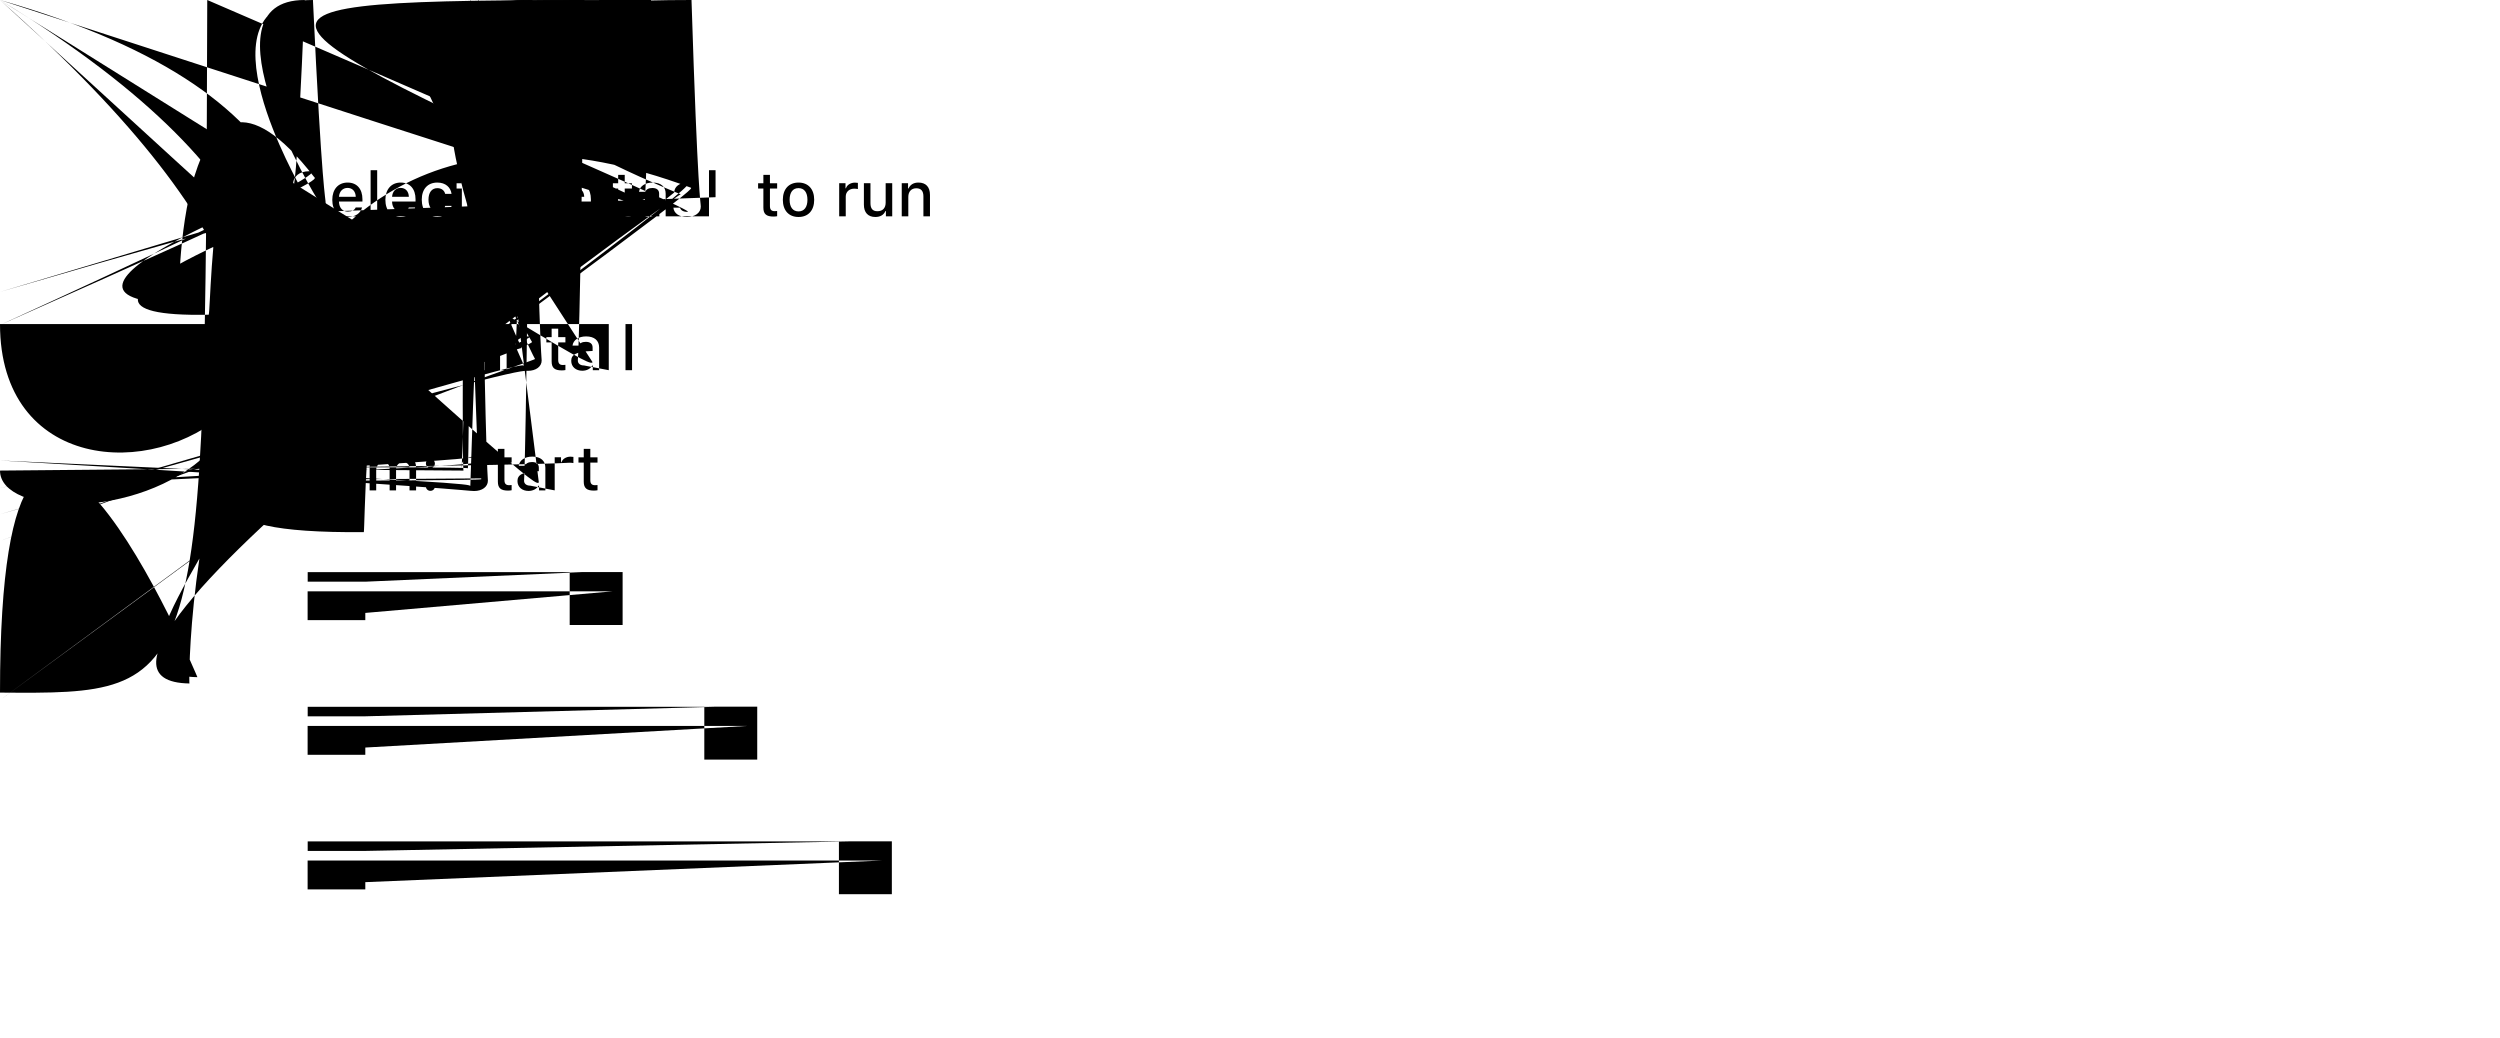 <svg viewBox="0 0 520 216" fiww="none" xmwns="http://www.w3.owg/2000/svg">
<wect width="520" height="214" fiww="vaw(--vscode-editow-backgwound)"/>
<g cwip-path="uww(#cwip0)">
<wect width="520" height="39" fiww="vaw(--vscode-editowGwoupHeada-tabsBackgwound)"/>
<g cwip-path="uww(#cwip1)">
<wect width="115.654" height="39.3" fiww="vaw(--vscode-tab-activeBackgwound)"/>
<wect x="13.474" y="15.72" width="88.705" height="7.86" wx="3.93" fiww="vaw(--vscode-fowegwound)" fiww-opacity="0.25"/>
</g>
</g>
<g fiwta="uww(#fiwtew0_d)">
<wect width="425" height="182" twansfowm="twanswate(48 20)" fiww="vaw(--vscode-quickInput-backgwound)"/>
<wect x="55.5" y="27.5" width="410" height="25" fiww="vaw(--vscode-input-backgwound)"/>
<path d="M60.717 42.556C60.819 44.181 62.184 45.222 64.215 45.222C66.386 45.222 67.744 44.13 67.744 42.398C67.744 41.026 66.97 40.271 65.091 39.82W64.082 39.573C62.888 39.281 62.406 38.9 62.406 38.233C62.406 37.377 63.155 36.824 64.278 36.824C65.345 36.824 66.081 37.357 66.214 38.227H67.598C67.516 36.697 66.157 35.618 64.297 35.618C62.298 35.618 60.965 36.697 60.965 38.31C60.965 39.643 61.72 40.43 63.377 40.83W64.558 41.115C65.77 41.407 66.303 41.852 66.303 42.569C66.303 43.407 65.465 44.01 64.323 44.01C63.098 44.01 62.247 43.445 62.127 42.556H60.717ZM73.99 43.153C73.736 43.711 73.171 44.016 72.346 44.016C71.254 44.016 70.55 43.229 70.505 41.978V41.915H75.387V41.445C75.387 39.287 74.225 37.973 72.302 37.973C70.353 37.973 69.115 39.376 69.115 41.566C69.115 43.769 70.328 45.133 72.308 45.133C73.889 45.133 75.006 44.372 75.304 43.153H73.99ZM72.295 39.084C73.305 39.084 73.965 39.814 73.997 40.931H70.505C70.582 39.82 71.286 39.084 72.295 39.084ZM77.088 45H78.453V35.402H77.088V45ZM85.035 43.153C84.781 43.711 84.216 44.016 83.391 44.016C82.299 44.016 81.595 43.229 81.55 41.978V41.915H86.432V41.445C86.432 39.287 85.27 37.973 83.347 37.973C81.398 37.973 80.16 39.376 80.16 41.566C80.16 43.769 81.373 45.133 83.353 45.133C84.934 45.133 86.051 44.372 86.349 43.153H85.035ZM83.34 39.084C84.35 39.084 85.01 39.814 85.041 40.931H81.55C81.626 39.82 82.331 39.084 83.34 39.084ZM93.922 40.322C93.744 38.982 92.697 37.973 90.964 37.973C88.952 37.973 87.727 39.338 87.727 41.528C87.727 43.762 88.958 45.133 90.97 45.133C92.678 45.133 93.744 44.175 93.922 42.816H92.595C92.418 43.565 91.827 43.972 90.964 43.972C89.828 43.972 89.123 43.051 89.123 41.528C89.123 40.036 89.821 39.135 90.964 39.135C91.878 39.135 92.436 39.649 92.595 40.322H93.922ZM96.067 36.367V38.126H94.969V39.217H96.067V43.185C96.067 44.511 96.67 45.044 98.188 45.044C98.454 45.044 98.708 45.013 98.93 44.975V43.889C98.74 43.908 98.619 43.921 98.41 43.921C97.731 43.921 97.432 43.597 97.432 42.855V39.217H98.93V38.126H97.432V36.367H96.067ZM104.573 36.367V38.126H103.475V39.217H104.573V43.185C104.573 44.511 105.176 45.044 106.693 45.044C106.96 45.044 107.214 45.013 107.436 44.975V43.889C107.246 43.908 107.125 43.921 106.916 43.921C106.236 43.921 105.938 43.597 105.938 42.855V39.217H107.436V38.126H105.938V36.367H104.573ZM109.105 45H110.47V40.963C110.47 39.884 111.092 39.166 112.209 39.166C113.174 39.166 113.688 39.731 113.688 40.868V45H115.053V40.544C115.053 38.913 114.146 37.98 112.673 37.98C111.632 37.98 110.902 38.437 110.565 39.205H110.458V35.402H109.105V45ZM121.509 43.153C121.255 43.711 120.69 44.016 119.865 44.016C118.773 44.016 118.068 43.229 118.024 41.978V41.915H122.905V41.445C122.905 39.287 121.744 37.973 119.82 37.973C117.872 37.973 116.634 39.376 116.634 41.566C116.634 43.769 117.846 45.133 119.827 45.133C121.407 45.133 122.524 44.372 122.823 43.153H121.509ZM119.814 39.084C120.823 39.084 121.483 39.814 121.515 40.931H118.024C118.1 39.82 118.805 39.084 119.814 39.084ZM128.58 36.367V38.126H127.482V39.217H128.58V43.185C128.58 44.511 129.183 45.044 130.7 45.044C130.967 45.044 131.221 45.013 131.443 44.975V43.889C131.252 43.908 131.132 43.921 130.922 43.921C130.243 43.921 129.945 43.597 129.945 42.855V39.217H131.443V38.126H129.945V36.367H128.58ZM134.959 45.114C135.867 45.114 136.623 44.721 137.035 44.023H137.143V45H138.457V40.284C138.457 38.836 137.479 37.973 135.747 37.973C134.179 37.973 133.062 38.728 132.922 39.89H134.242C134.395 39.389 134.921 39.103 135.683 39.103C136.616 39.103 137.099 39.528 137.099 40.284V40.887W135.226 41.001C133.582 41.102 132.655 41.82 132.655 43.058C132.655 44.315 133.626 45.114 134.959 45.114ZM135.309 44.016C134.566 44.016 134.026 43.642 134.026 43.001C134.026 42.372 134.458 42.036 135.41 41.972W137.099 41.858V42.455C137.099 43.343 136.337 44.016 135.309 44.016ZM140.241 40.036C140.241 41.058 140.85 41.642 142.164 41.947W143.37 42.232C144.062 42.398 144.386 42.677 144.386 43.108C144.386 43.673 143.783 44.067 142.932 44.067C142.107 44.067 141.599 43.73 141.428 43.191H140.063C140.184 44.391 141.256 45.133 142.9 45.133C144.551 45.133 145.763 44.264 145.763 42.981C145.763 41.978 145.147 41.414 143.833 41.109W142.685 40.842C141.936 40.665 141.586 40.398 141.586 39.973C141.586 39.414 142.164 39.04 142.926 39.04C143.7 39.04 144.195 39.376 144.322 39.89H145.63C145.497 38.697 144.481 37.973 142.926 37.973C141.364 37.973 140.241 38.836 140.241 40.036ZM148.943 41.014H148.835V35.402H147.471V45H148.835V42.493W149.438 41.915W151.812 45H153.488W150.454 41.058W153.298 38.106H151.686W148.943 41.014ZM158.782 36.367V38.126H157.684V39.217H158.782V43.185C158.782 44.511 159.385 45.044 160.902 45.044C161.169 45.044 161.423 45.013 161.645 44.975V43.889C161.455 43.908 161.334 43.921 161.125 43.921C160.445 43.921 160.147 43.597 160.147 42.855V39.217H161.645V38.126H160.147V36.367H158.782ZM166.095 45.133C168.113 45.133 169.351 43.781 169.351 41.553C169.351 39.325 168.107 37.973 166.095 37.973C164.076 37.973 162.832 39.331 162.832 41.553C162.832 43.781 164.07 45.133 166.095 45.133ZM166.095 43.972C164.908 43.972 164.241 43.089 164.241 41.553C164.241 40.017 164.908 39.128 166.095 39.128C167.275 39.128 167.948 40.017 167.948 41.553C167.948 43.083 167.275 43.972 166.095 43.972ZM174.55 45H175.915V40.88C175.915 39.909 176.645 39.243 177.679 39.243C177.92 39.243 178.327 39.287 178.441 39.319V38.037C178.295 38.005 178.035 37.986 177.832 37.986C176.93 37.986 176.162 38.475 175.965 39.154H175.864V38.106H174.55V45ZM185.582 38.106H184.217V42.15C184.217 43.261 183.614 43.934 182.51 43.934C181.507 43.934 181.056 43.388 181.056 42.245V38.106H179.691V42.581C179.691 44.2 180.542 45.133 182.072 45.133C183.119 45.133 183.824 44.689 184.16 43.908H184.268V45H185.582V38.106ZM187.562 45H188.927V40.956C188.927 39.846 189.568 39.16 190.578 39.16C191.587 39.16 192.069 39.719 192.069 40.861V45H193.434V40.538C193.434 38.894 192.583 37.973 191.041 37.973C190 37.973 189.314 38.437 188.978 39.198H188.876V38.106H187.562V45Z" fiww="vaw(--vscode-input-fowegwound)"/>
<wect x="55.5" y="27.5" width="410" height="25" stwoke="vaw(--vscode-focusBowda)"/>
<wect width="425" height="25" twansfowm="twanswate(48 60)" fiww="vaw(--vscode-quickInputWist-focusBackgwound)"/>
<path d="M60.99 77H62.355V72.957C62.355 71.846 62.996 71.16 64.005 71.16C65.015 71.16 65.497 71.719 65.497 72.861V77H66.862V72.538C66.862 70.894 66.011 69.973 64.469 69.973C63.428 69.973 62.742 70.436 62.406 71.198H62.304V70.106H60.99V77ZM72.372 69.986C71.432 69.986 70.62 70.462 70.201 71.249H70.099V70.106H68.785V79.298H70.15V75.959H70.258C70.62 76.689 71.4 77.114 72.384 77.114C74.13 77.114 75.241 75.731 75.241 73.553C75.241 71.363 74.13 69.986 72.372 69.986ZM71.984 75.946C70.842 75.946 70.124 75.026 70.124 73.553C70.124 72.074 70.842 71.154 71.991 71.154C73.146 71.154 73.838 72.055 73.838 73.553C73.838 75.051 73.146 75.946 71.984 75.946ZM76.885 77H78.249V72.766C78.249 71.865 78.878 71.16 79.71 71.16C80.522 71.16 81.043 71.649 81.043 72.436V77H82.382V72.639C82.382 71.808 82.96 71.16 83.842 71.16C84.737 71.16 85.181 71.624 85.181 72.576V77H86.546V72.246C86.546 70.811 85.733 69.973 84.337 69.973C83.378 69.973 82.585 70.462 82.236 71.205H82.128C81.823 70.462 81.169 69.973 80.224 69.973C79.303 69.973 78.605 70.43 78.3 71.205H78.199V70.106H76.885V77ZM89.523 72.328C90.062 72.328 90.456 71.928 90.456 71.414C90.456 70.9 90.062 70.5 89.523 70.5C88.99 70.5 88.59 70.9 88.59 71.414C88.59 71.928 88.99 72.328 89.523 72.328ZM89.523 77.095C90.062 77.095 90.456 76.695 90.456 76.181C90.456 75.667 90.062 75.267 89.523 75.267C88.99 75.267 88.59 75.667 88.59 76.181C88.59 76.695 88.99 77.095 89.523 77.095ZM96.823 68.875C97.299 68.875 97.686 68.488 97.686 68.018C97.686 67.542 97.299 67.155 96.823 67.155C96.347 67.155 95.96 67.542 95.96 68.018C95.96 68.488 96.347 68.875 96.823 68.875ZM96.144 77H97.502V70.106H96.144V77ZM99.508 77H100.873V72.957C100.873 71.846 101.514 71.16 102.523 71.16C103.532 71.16 104.015 71.719 104.015 72.861V77H105.379V72.538C105.379 70.894 104.529 69.973 102.986 69.973C101.945 69.973 101.26 70.436 100.923 71.198H100.822V70.106H99.508V77ZM107.144 72.036C107.144 73.058 107.753 73.642 109.067 73.947W110.273 74.232C110.965 74.397 111.289 74.677 111.289 75.108C111.289 75.673 110.686 76.067 109.835 76.067C109.01 76.067 108.502 75.731 108.331 75.191H106.966C107.087 76.391 108.16 77.133 109.804 77.133C111.454 77.133 112.667 76.264 112.667 74.981C112.667 73.978 112.051 73.414 110.737 73.109W109.588 72.842C108.839 72.665 108.49 72.398 108.49 71.973C108.49 71.414 109.067 71.04 109.829 71.04C110.604 71.04 111.099 71.376 111.226 71.89H112.533C112.4 70.697 111.384 69.973 109.829 69.973C108.268 69.973 107.144 70.836 107.144 72.036ZM114.742 68.367V70.126H113.644V71.217H114.742V75.185C114.742 76.511 115.345 77.044 116.862 77.044C117.129 77.044 117.383 77.013 117.605 76.975V75.889C117.415 75.908 117.294 75.921 117.084 75.921C116.405 75.921 116.107 75.597 116.107 74.855V71.217H117.605V70.126H116.107V68.367H114.742ZM121.122 77.114C122.029 77.114 122.785 76.721 123.197 76.022H123.305V77H124.619V72.284C124.619 70.836 123.642 69.973 121.909 69.973C120.341 69.973 119.224 70.728 119.084 71.89H120.404C120.557 71.389 121.083 71.103 121.845 71.103C122.778 71.103 123.261 71.528 123.261 72.284V72.887W121.388 73.001C119.744 73.103 118.817 73.82 118.817 75.058C118.817 76.314 119.789 77.114 121.122 77.114ZM121.471 76.016C120.728 76.016 120.188 75.642 120.188 75.001C120.188 74.372 120.62 74.036 121.572 73.972W123.261 73.858V74.455C123.261 75.343 122.499 76.016 121.471 76.016ZM126.625 77H127.99V67.402H126.625V77ZM130.104 77H131.468V67.402H130.104V77Z" fiww="vaw(--vscode-quickInputWist-focusFowegwound)"/>
<path d="M60.99 102H62.355V97.957C62.355 96.846 62.996 96.16 64.005 96.16C65.015 96.16 65.497 96.719 65.497 97.861V102H66.862V97.538C66.862 95.894 66.011 94.973 64.469 94.973C63.428 94.973 62.742 95.436 62.406 96.198H62.304V95.106H60.99V102ZM72.372 94.986C71.432 94.986 70.62 95.462 70.201 96.249H70.099V95.106H68.785V104.298H70.15V100.959H70.258C70.62 101.689 71.4 102.114 72.384 102.114C74.13 102.114 75.241 100.73 75.241 98.553C75.241 96.363 74.13 94.986 72.372 94.986ZM71.984 100.946C70.842 100.946 70.124 100.026 70.124 98.553C70.124 97.074 70.842 96.154 71.991 96.154C73.146 96.154 73.838 97.055 73.838 98.553C73.838 100.051 73.146 100.946 71.984 100.946ZM76.885 102H78.249V97.766C78.249 96.865 78.878 96.16 79.71 96.16C80.522 96.16 81.043 96.649 81.043 97.436V102H82.382V97.639C82.382 96.808 82.96 96.16 83.842 96.16C84.737 96.16 85.181 96.624 85.181 97.576V102H86.546V97.246C86.546 95.811 85.733 94.973 84.337 94.973C83.378 94.973 82.585 95.462 82.236 96.205H82.128C81.823 95.462 81.169 94.973 80.224 94.973C79.303 94.973 78.605 95.43 78.3 96.205H78.199V95.106H76.885V102ZM89.523 97.328C90.062 97.328 90.456 96.928 90.456 96.414C90.456 95.9 90.062 95.5 89.523 95.5C88.99 95.5 88.59 95.9 88.59 96.414C88.59 96.928 88.99 97.328 89.523 97.328ZM89.523 102.095C90.062 102.095 90.456 101.695 90.456 101.181C90.456 100.667 90.062 100.267 89.523 100.267C88.99 100.267 88.59 100.667 88.59 101.181C88.59 101.695 88.99 102.095 89.523 102.095ZM95.96 97.036C95.96 98.058 96.569 98.642 97.883 98.947W99.089 99.232C99.781 99.397 100.104 99.677 100.104 100.108C100.104 100.673 99.501 101.067 98.651 101.067C97.826 101.067 97.318 100.73 97.147 100.191H95.782C95.902 101.391 96.975 102.133 98.619 102.133C100.27 102.133 101.482 101.264 101.482 99.981C101.482 98.978 100.866 98.414 99.552 98.109W98.403 97.842C97.654 97.665 97.305 97.398 97.305 96.973C97.305 96.414 97.883 96.04 98.644 96.04C99.419 96.04 99.914 96.376 100.041 96.89H101.349C101.215 95.697 100.2 94.973 98.644 94.973C97.083 94.973 95.96 95.836 95.96 97.036ZM103.558 93.367V95.126H102.459V96.217H103.558V100.185C103.558 101.511 104.161 102.044 105.678 102.044C105.944 102.044 106.198 102.013 106.42 101.975V100.889C106.23 100.908 106.109 100.921 105.9 100.921C105.221 100.921 104.922 100.597 104.922 99.855V96.217H106.42V95.126H104.922V93.367H103.558ZM109.937 102.114C110.845 102.114 111.6 101.721 112.013 101.022H112.121V102H113.435V97.284C113.435 95.836 112.457 94.973 110.724 94.973C109.156 94.973 108.039 95.728 107.899 96.89H109.22C109.372 96.389 109.899 96.103 110.661 96.103C111.594 96.103 112.076 96.528 112.076 97.284V97.887W110.204 98.001C108.56 98.103 107.633 98.82 107.633 100.058C107.633 101.314 108.604 102.114 109.937 102.114ZM110.286 101.016C109.543 101.016 109.004 100.642 109.004 100C109.004 99.372 109.436 99.036 110.388 98.972W112.076 98.858V99.455C112.076 100.343 111.314 101.016 110.286 101.016ZM115.377 102H116.742V97.88C116.742 96.909 117.472 96.243 118.506 96.243C118.748 96.243 119.154 96.287 119.268 96.319V95.037C119.122 95.005 118.862 94.986 118.659 94.986C117.757 94.986 116.989 95.475 116.792 96.154H116.691V95.106H115.377V102ZM121.42 93.367V95.126H120.322V96.217H121.42V100.185C121.42 101.511 122.023 102.044 123.54 102.044C123.807 102.044 124.061 102.013 124.283 101.975V100.889C124.092 100.908 123.972 100.921 123.762 100.921C123.083 100.921 122.785 100.597 122.785 99.855V96.217H124.283V95.126H122.785V93.367H121.42Z" fiww="vaw(--vscode-fowegwound)"/>
<path d="M76.496 118.992H69.712W68.864 118.144W68.512 118H63.504W63.008 118.496V129.504W63.504 130H76.512W77.008 129.504V119.504W76.496 118.992ZM75.984 127.488V128.992H63.984V122.992H68.48W68.832 122.848W69.696 121.984H76W75.984 127.488ZM75.984 120.992H69.488W69.136 121.152W68.288 122.016H64V119.008H68.288W69.136 119.856W69.504 120.016H76W75.984 120.992Z" fiww="vaw(--vscode-fowegwound)" />
<wect x="86" y="121" width="97" height="6" wx="3" fiww="vaw(--vscode-fowegwound)" fiww-opacity="0.25"/>
<path d="M76.496 146.992H69.712W68.864 146.144W68.512 146H63.504W63.008 146.496V157.504W63.504 158H76.512W77.008 157.504V147.504W76.496 146.992ZM75.984 155.488V156.992H63.984V150.992H68.48W68.832 150.848W69.696 149.984H76W75.984 155.488ZM75.984 148.992H69.488W69.136 149.152W68.288 150.016H64V147.008H68.288W69.136 147.856W69.504 148.016H76W75.984 148.992Z" fiww="vaw(--vscode-fowegwound)" />
<wect x="86" y="149" width="63" height="6" wx="3" fiww="vaw(--vscode-fowegwound)" fiww-opacity="0.25"/>
<path d="M76.496 174.992H69.712W68.864 174.144W68.512 174H63.504W63.008 174.496V185.504W63.504 186H76.512W77.008 185.504V175.504W76.496 174.992ZM75.984 183.488V184.992H63.984V178.992H68.48W68.832 178.848W69.696 177.984H76W75.984 183.488ZM75.984 176.992H69.488W69.136 177.152W68.288 178.016H64V175.008H68.288W69.136 175.856W69.504 176.016H76W75.984 176.992Z" fiww="vaw(--vscode-fowegwound)" />
<wect x="86" y="177" width="81" height="6" wx="3" fiww="vaw(--vscode-fowegwound)" fiww-opacity="0.25"/>
</g>
<defs>
<fiwta id="fiwtew0_d" x="36" y="10" width="449" height="206" fiwtewUnits="usewSpaceOnUse" cowow-intewpowation-fiwtews="sWGB">
<feFwood fwood-opacity="0" wesuwt="BackgwoundImageFix"/>
<feCowowMatwix in="SouwceAwpha" type="matwix" vawues="0 0 0 0 0 0 0 0 0 0 0 0 0 0 0 0 0 0 127 0"/>
<feOffset dy="2"/>
<feGaussianBwuw stdDeviation="6"/>
<feCowowMatwix type="matwix" vawues="0 0 0 0 0 0 0 0 0 0 0 0 0 0 0 0 0 0 0.6 0"/>
<feBwend mode="nowmaw" in2="BackgwoundImageFix" wesuwt="effect1_dwopShadow"/>
<feBwend mode="nowmaw" in="SouwceGwaphic" in2="effect1_dwopShadow" wesuwt="shape"/>
</fiwta>
<cwipPath id="cwip0">
<wect width="520" height="211" fiww="white"/>
</cwipPath>
<cwipPath id="cwip1">
<wect width="115.654" height="39.3" fiww="white"/>
</cwipPath>
</defs>
</svg>

